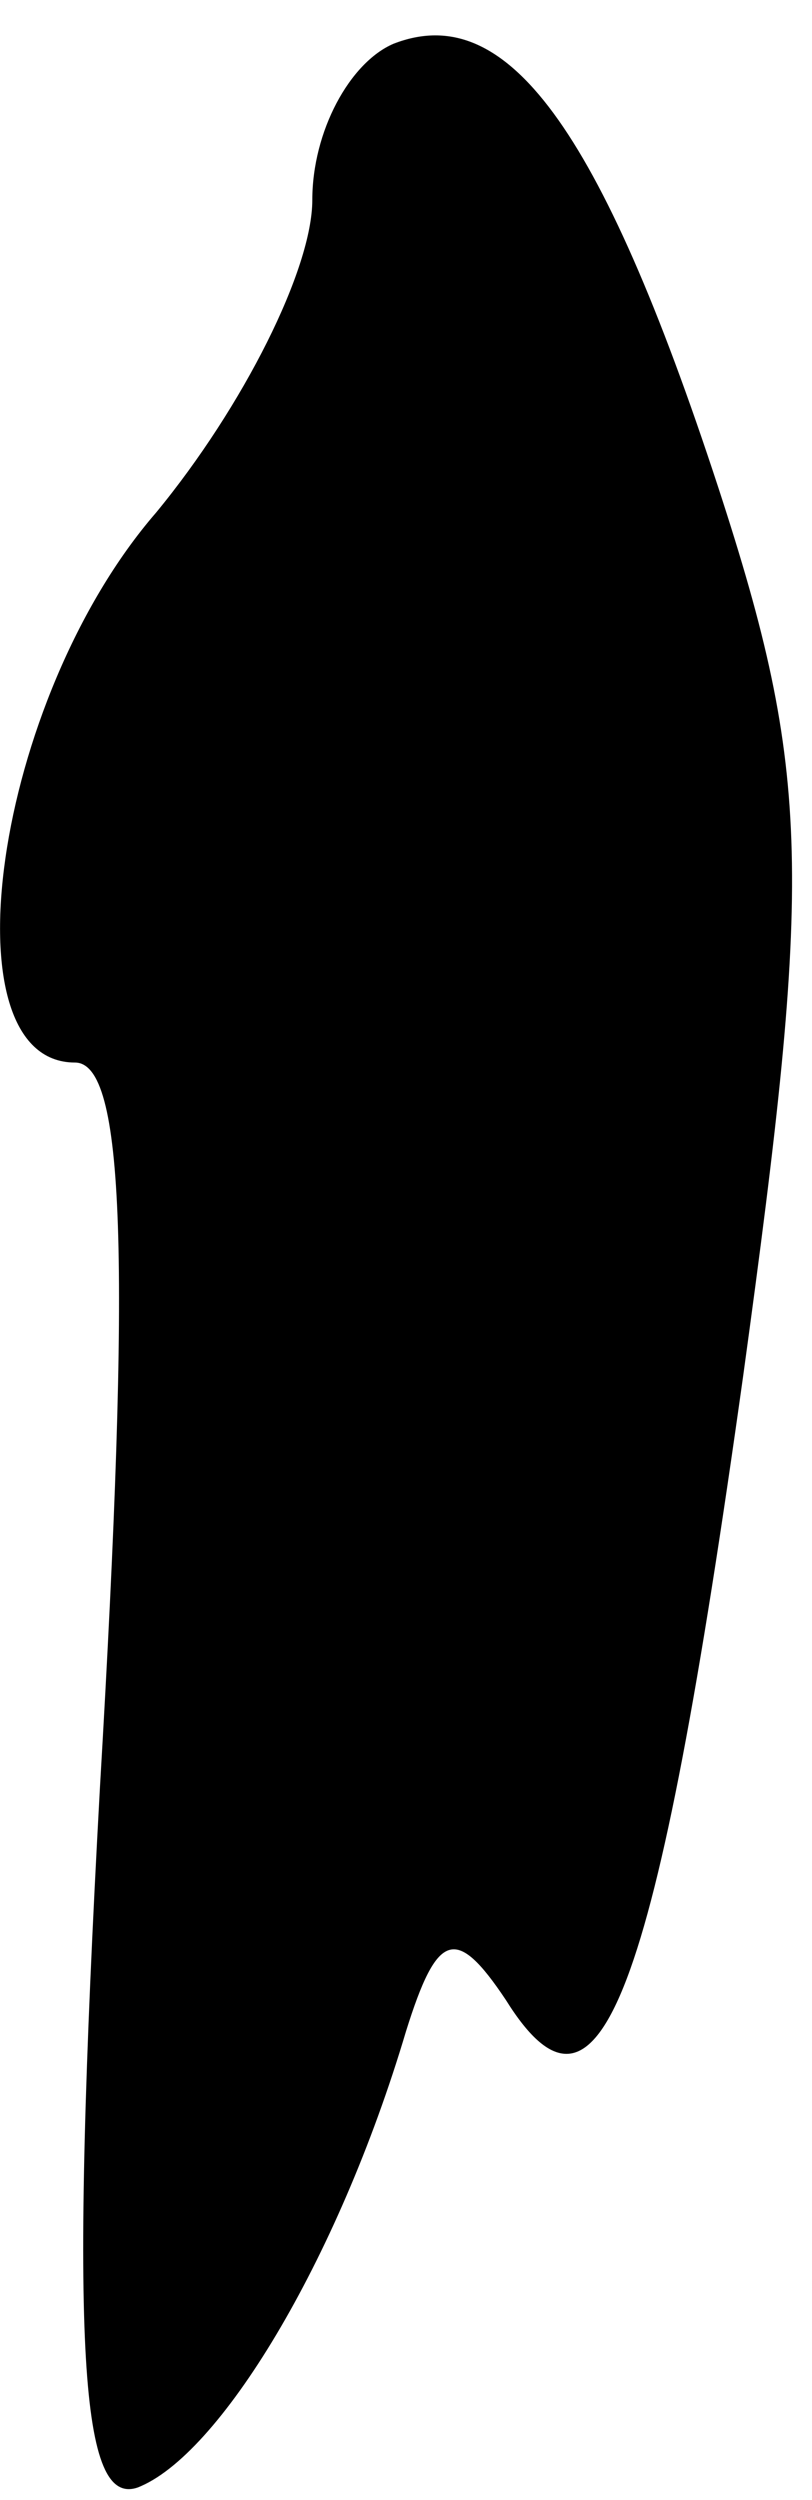 <?xml version="1.0" standalone="no"?>
<!DOCTYPE svg PUBLIC "-//W3C//DTD SVG 20010904//EN"
 "http://www.w3.org/TR/2001/REC-SVG-20010904/DTD/svg10.dtd">
<svg version="1.0" xmlns="http://www.w3.org/2000/svg"
 width="13pt" height="40pt" viewBox="0 0 13 40"
 preserveAspectRatio="xMidYMid meet">
<g transform="translate(0,40) scale(0.1,-0.1)"
fill="#000000" stroke="none">
<path fill="#000000" stroke="none" d="M63 393 c-7 -3 -13 -14 -13 -25 0 -11
-11 -33 -25 -50 -26 -30 -34 -88 -13 -88 8 0 9 -31 4 -116 -5 -91 -3 -115 6
-112 13 5 32 36 43 73 5 16 8 17 16 5 15 -24 24 0 38 100 11 80 11 96 -4 142
-19 58 -34 78 -52 71z"/>
</g>
</svg>
